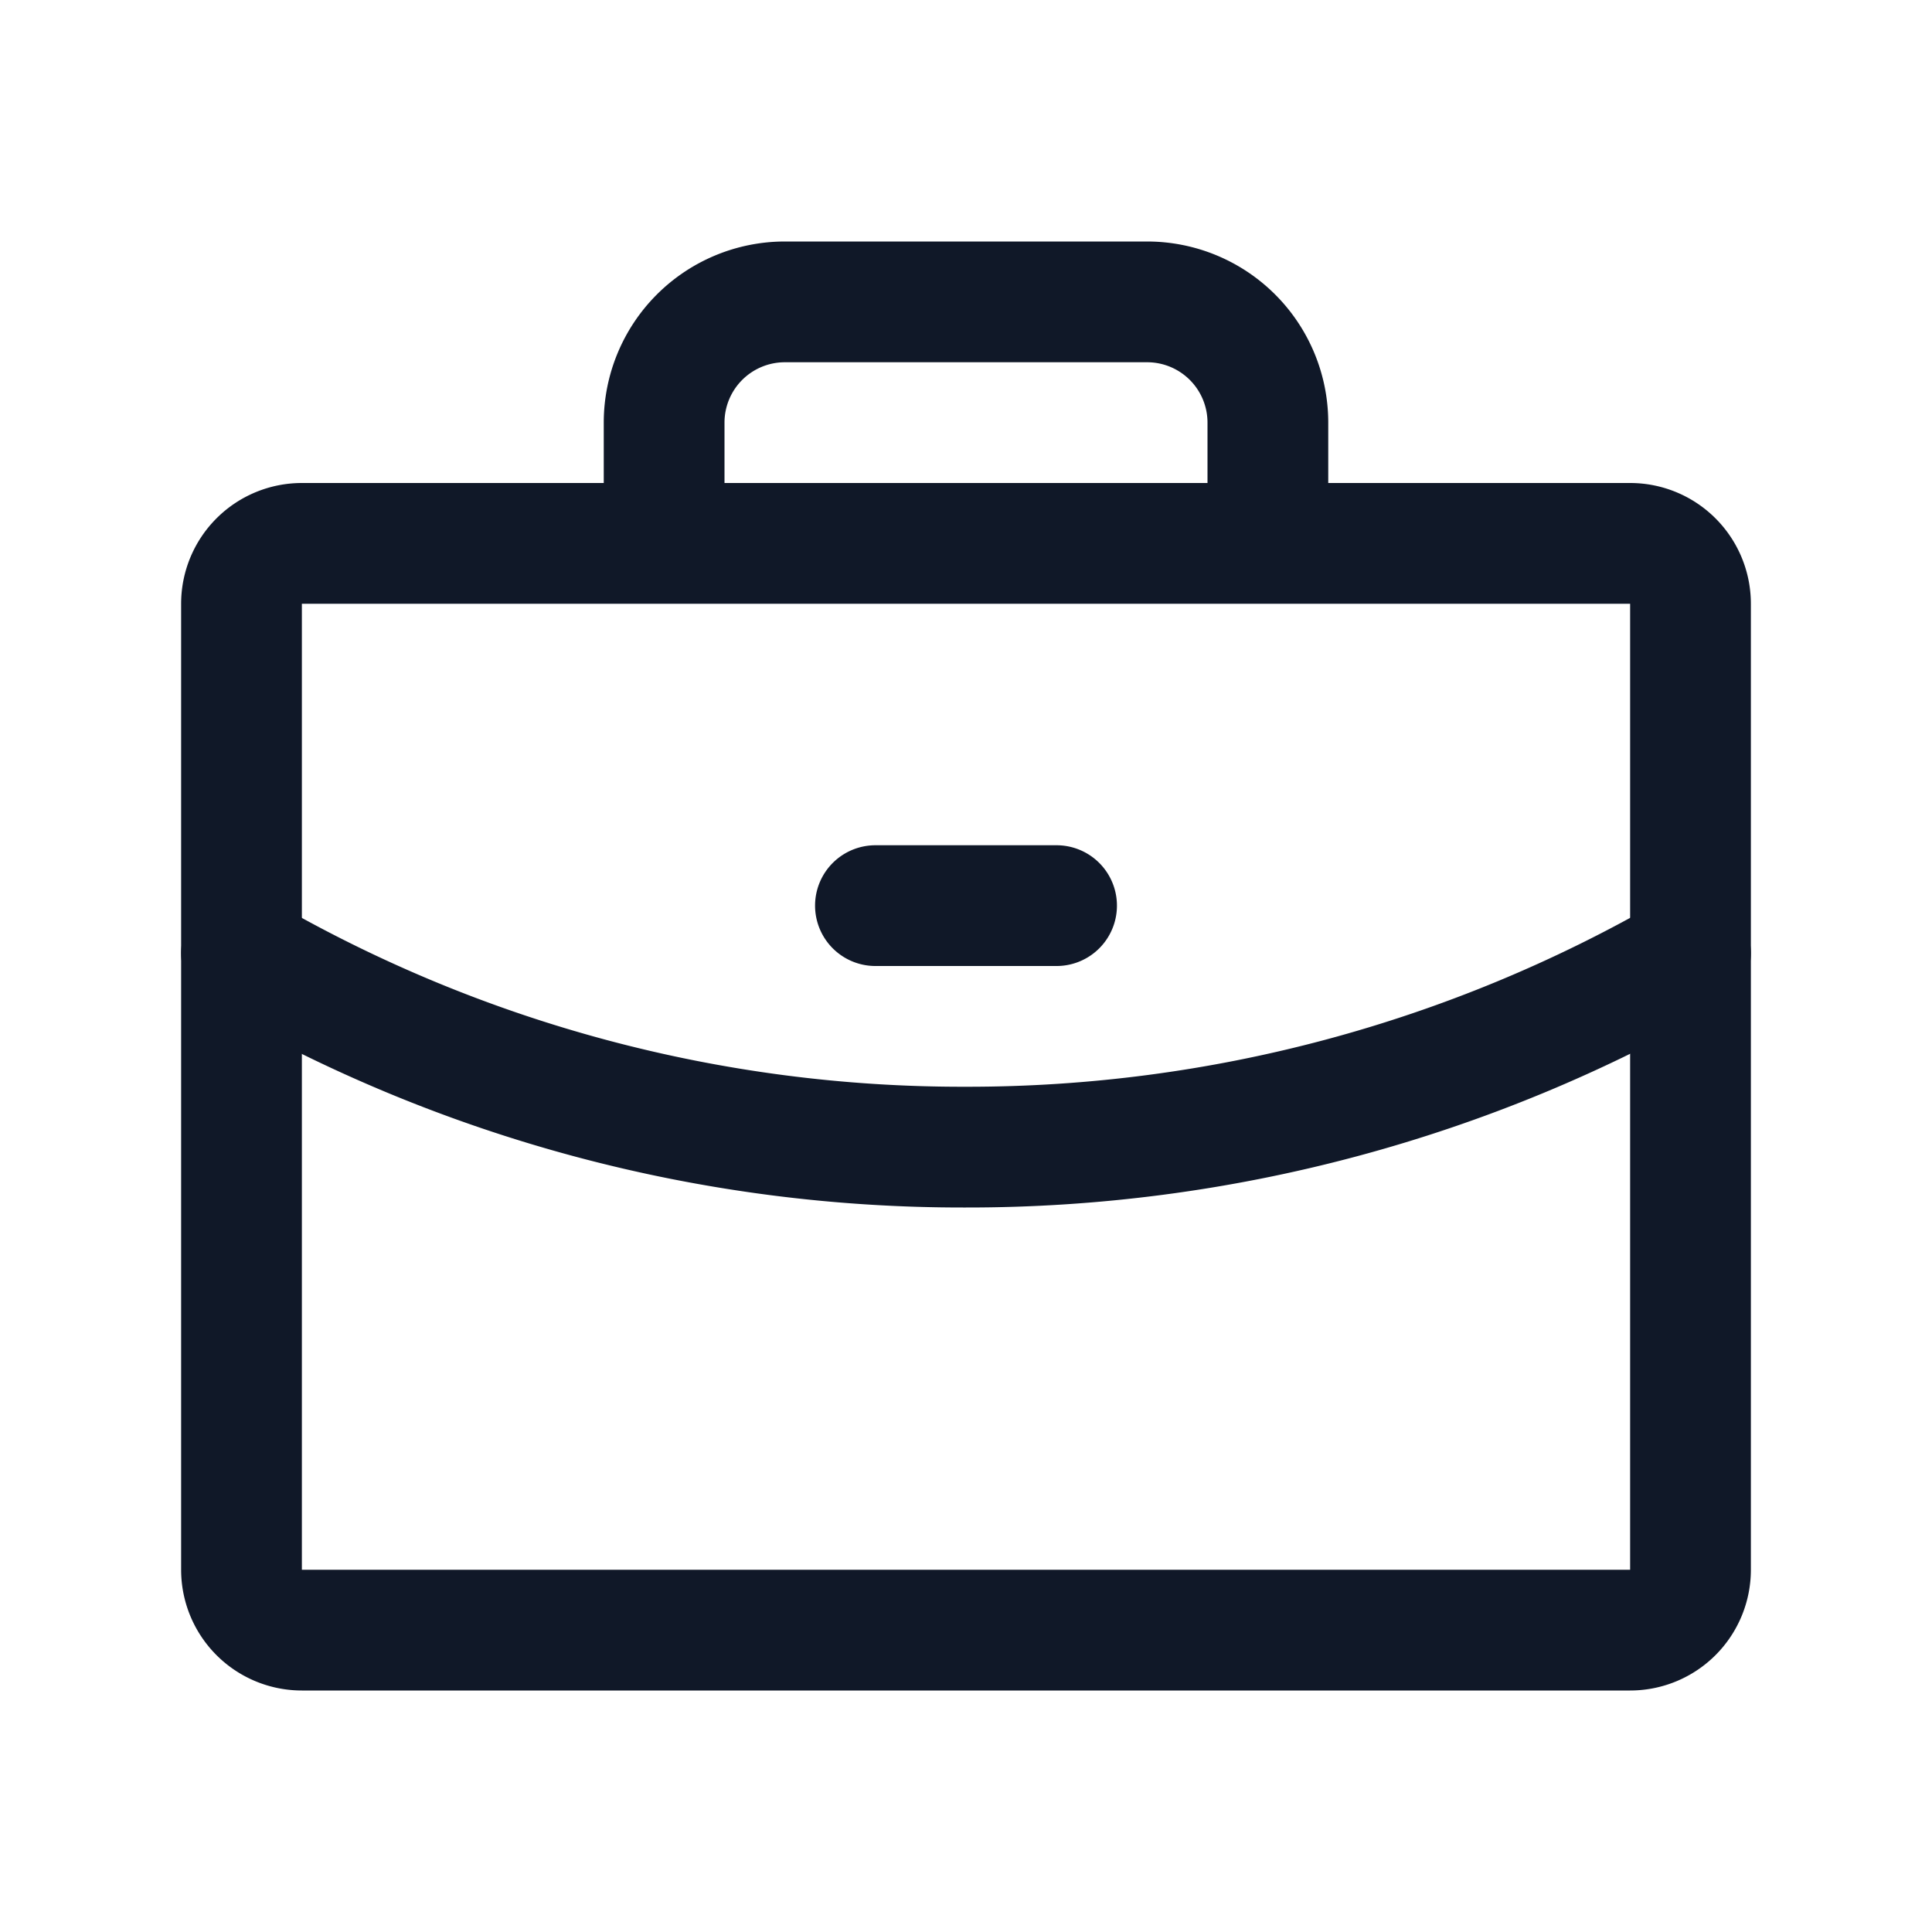 <svg xmlns="http://www.w3.org/2000/svg" fill="none" stroke="currentColor" aria-hidden="true" viewBox="0 0 32 32"><g stroke="#101828" stroke-linecap="round" stroke-linejoin="round" stroke-width="2" clip-path="url(#a)"><path d="M27 9H5a1 1 0 0 0-1 1v16a1 1 0 0 0 1 1h22a1 1 0 0 0 1-1V10a1 1 0 0 0-1-1Zm-6 0V7a2 2 0 0 0-2-2h-6a2 2 0 0 0-2 2v2"/><path d="M28 15.788A23.912 23.912 0 0 1 16 19a23.788 23.788 0 0 1-12-3.212M14.5 15h3"/></g><defs><clipPath id="a"><rect width="32" height="32" fill="#fff" rx="5"/></clipPath></defs></svg>